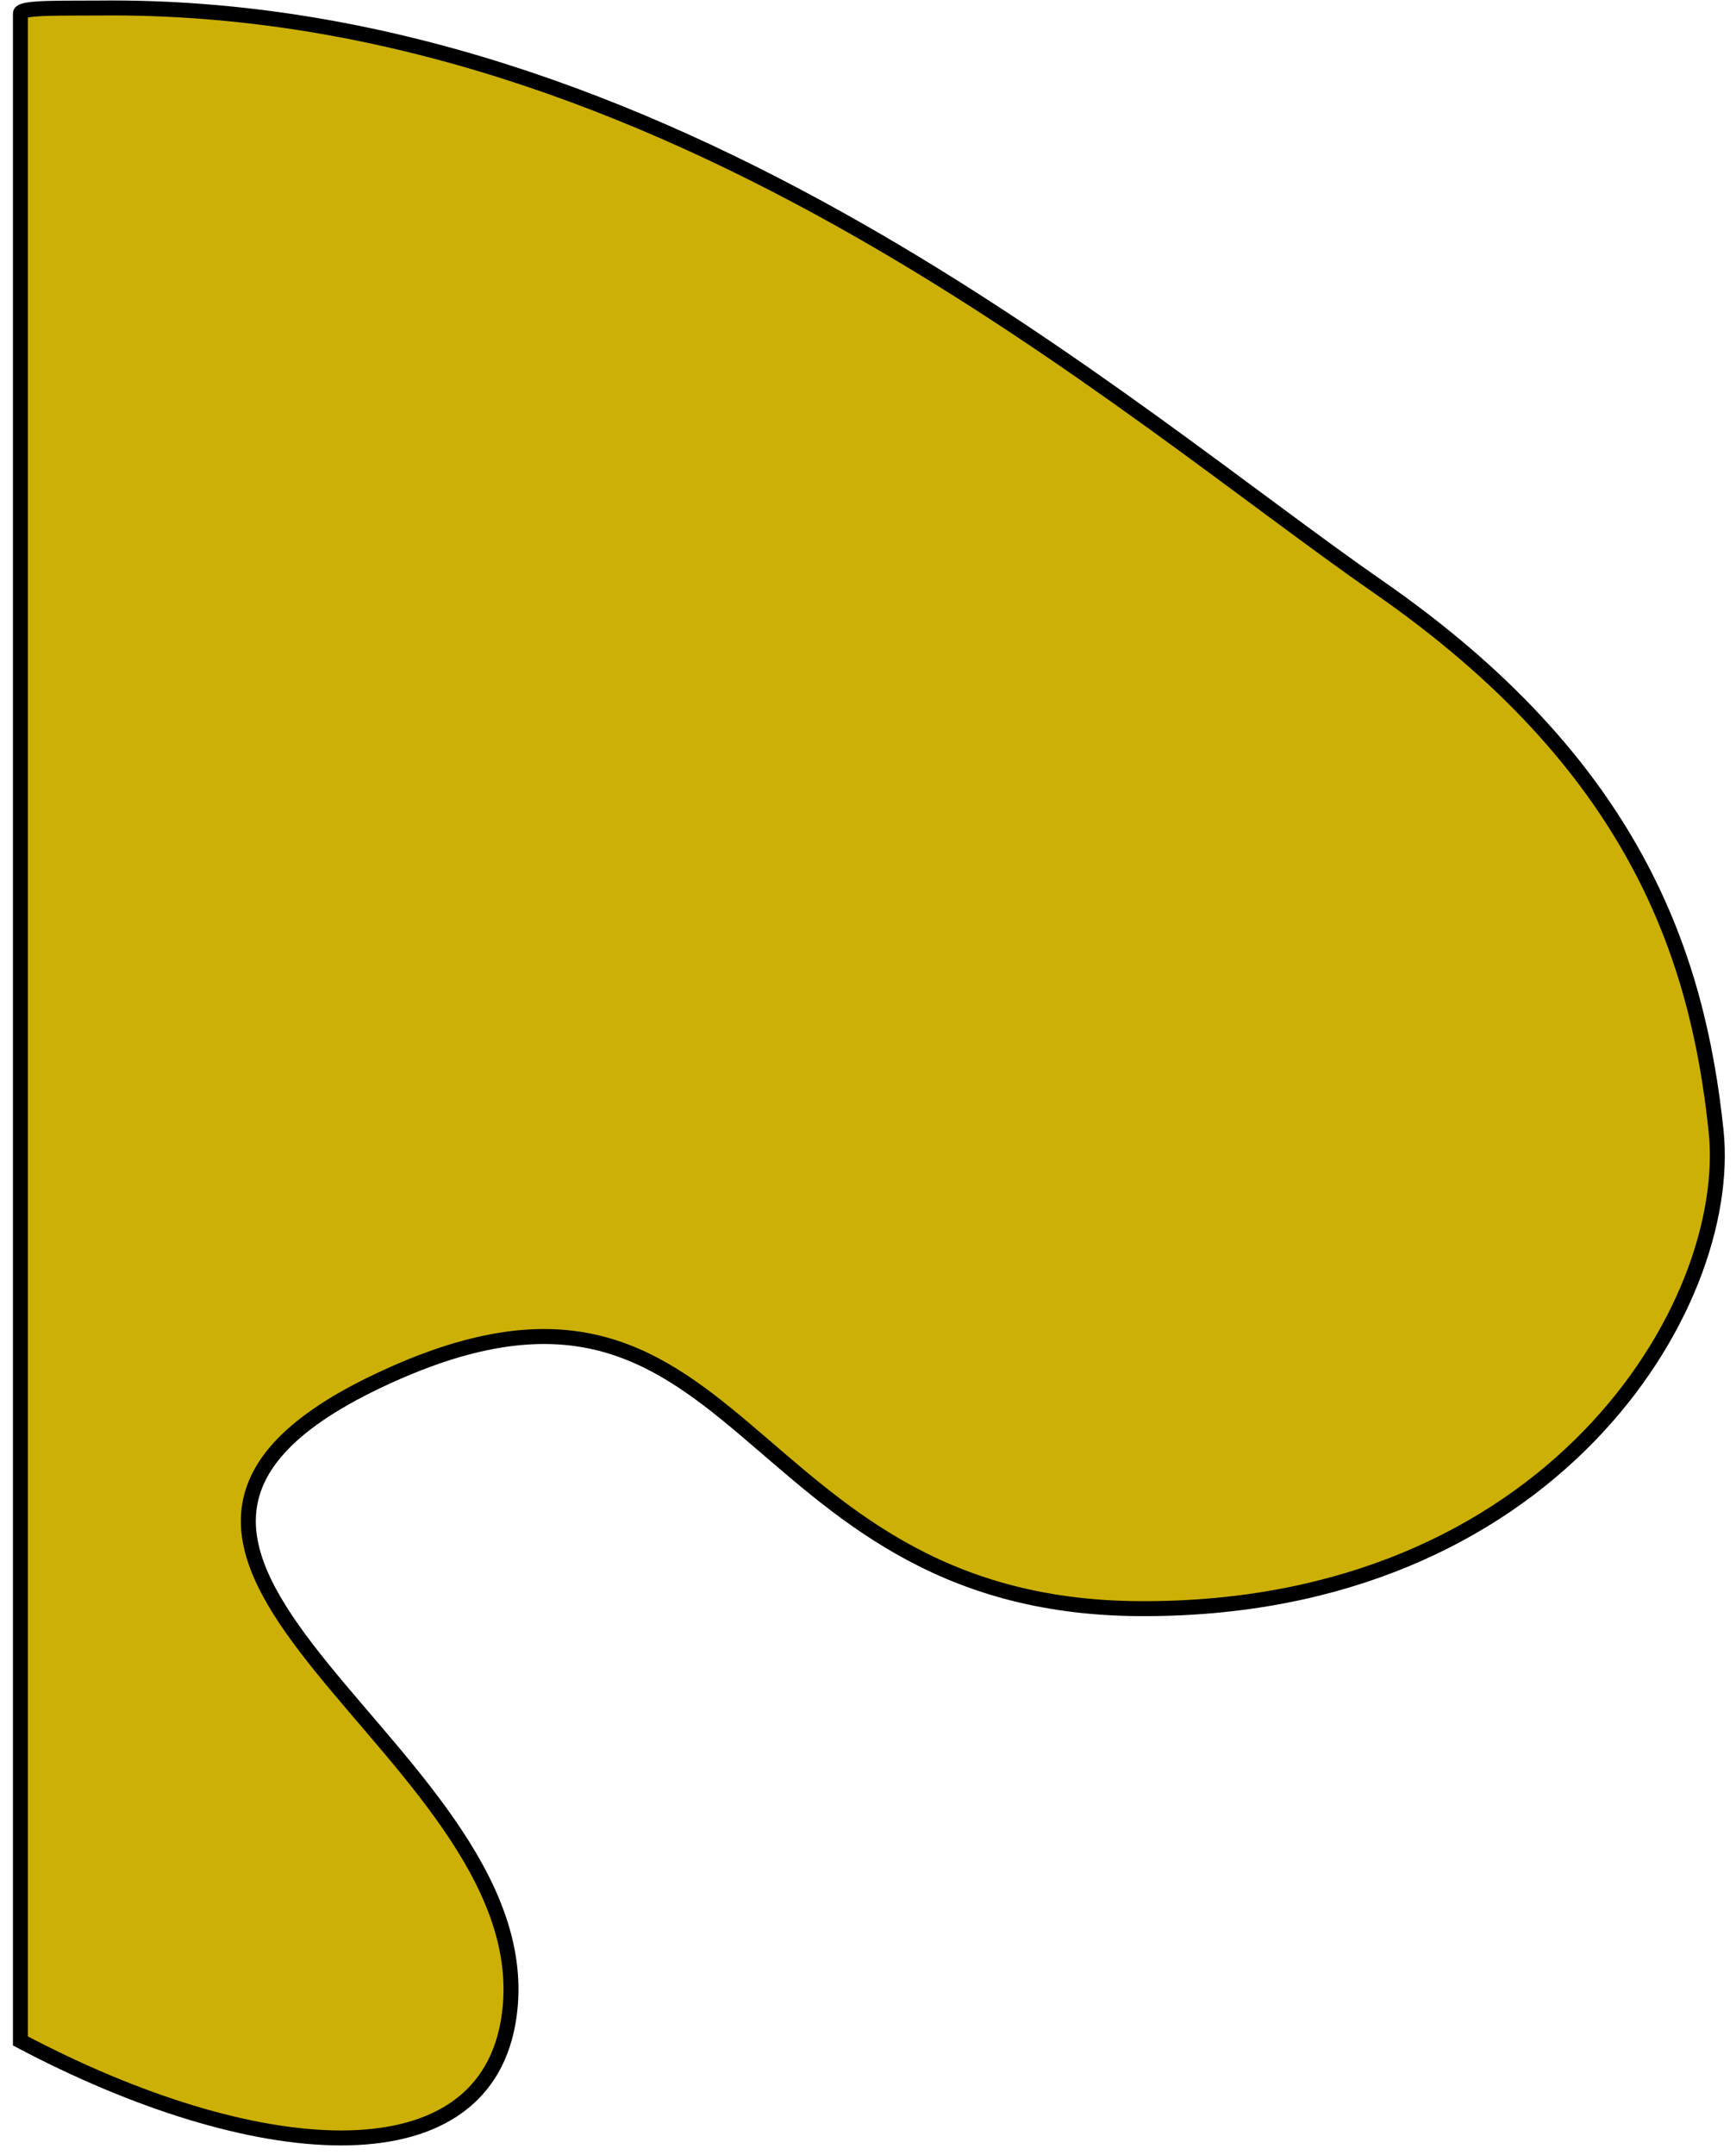 <?xml version="1.0" encoding="UTF-8"?>
<svg width="116px" height="144px" viewBox="0 0 116 144" version="1.1" xmlns="http://www.w3.org/2000/svg" xmlns:xlink="http://www.w3.org/1999/xlink">
    <!-- Generator: Sketch 48.2 (47327) - http://www.bohemiancoding.com/sketch -->
    <title>Path_2</title>
    <desc>Created with Sketch.</desc>
    <defs></defs>
    <g id="Desktop" stroke="none" stroke-width="1" fill="none" fill-rule="evenodd" transform="translate(-2, -732)">
        <g id="blob-6" transform="translate(66.179, 794.988) rotate(84) translate(-66.179, -794.988) translate(-20.321, 722.988)" fill="#CCB005" stroke="#000000">
            <path d="M65.794,41.724 C79.363,25.982 92.448,23.1 104.262,23.1 C116.076,23.1 134.991,37.468 132,64.714 C129.009,91.961 102.429,88.009 111.56,113.82 C120.691,139.631 137.667,104.554 155.118,109.613 C165.523,112.63 162.697,127.546 152.903,142.14 C143.234,141.124 23.117,128.499 18.183,127.98 C17.752,127.935 18.167,124.911 18.37,122.75 C21.942,84.828 52.226,57.466 65.794,41.724 Z" id="Path_2"></path>
        </g>
    </g>
</svg>